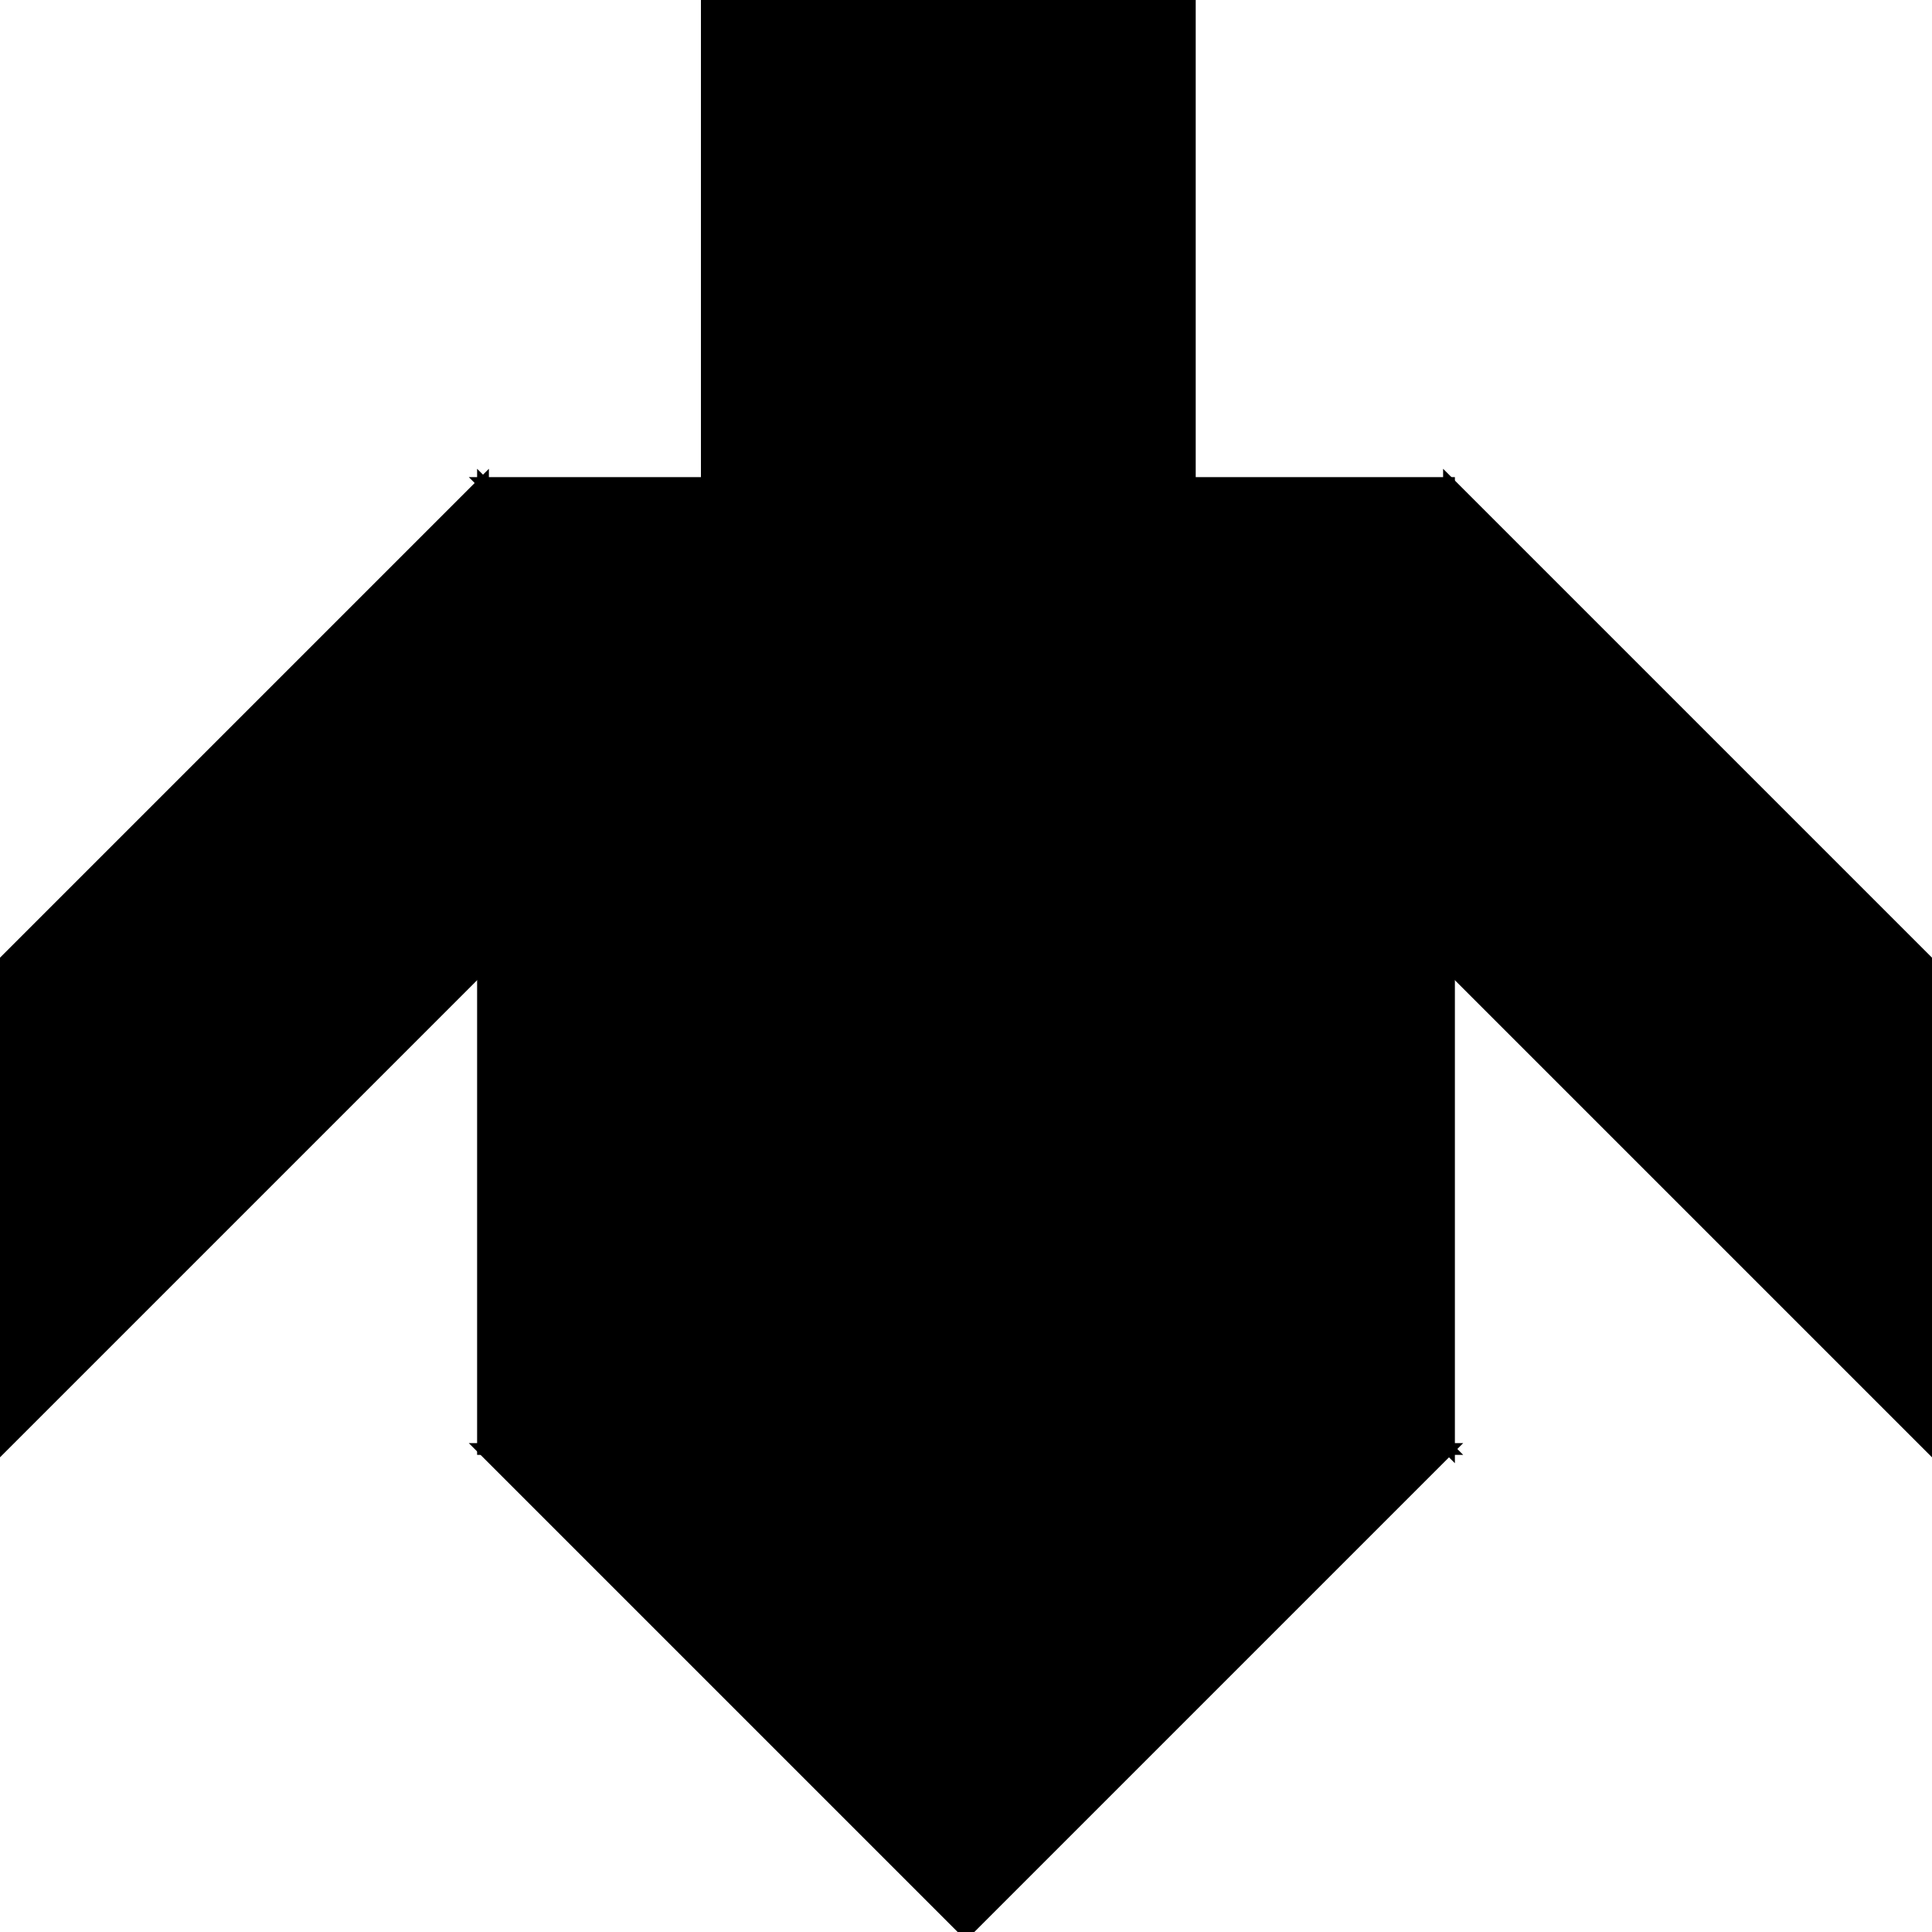 <?xml version="1.0" encoding="utf-8"?> <svg baseProfile="full" height="100%" version="1.1" viewBox="0 0 164.0 164.0" width="100%" xmlns="http://www.w3.org/2000/svg" xmlns:ev="http://www.w3.org/2001/xml-events" xmlns:xlink="http://www.w3.org/1999/xlink"><defs/><polygon fill="black" id="1" points="60.0,41.0 60.0,0.0 101.0,0.0 101.0,41.0" stroke="black" strokewidth="1"/><polygon fill="black" id="2" points="123.0,82.0 164.0,123.0 164.0,82.0 123.0,41.0" stroke="black" strokewidth="1"/><polygon fill="black" id="3" points="0.0,123.0 41.0,82.0 0.0,82.0" stroke="black" strokewidth="1"/><polygon fill="black" id="4" points="41.0,82.0 0.0,82.0 41.0,41.0" stroke="black" strokewidth="1"/><polygon fill="black" id="5" points="82.0,164.0 41.0,123.0 123.0,123.0" stroke="black" strokewidth="1"/><polygon fill="black" id="6" points="41.0,123.0 123.0,123.0 41.0,41.0" stroke="black" strokewidth="1"/><polygon fill="black" id="7" points="123.0,123.0 123.0,41.0 41.0,41.0" stroke="black" strokewidth="1"/></svg>
